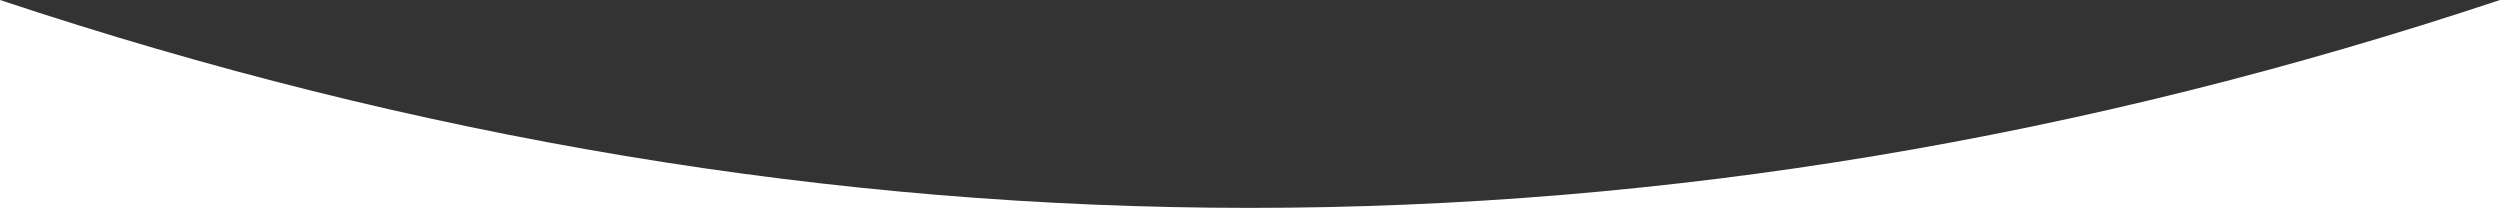 <svg version="1.1" xmlns="http://www.w3.org/2000/svg" xmlns:xlink="http://www.w3.org/1999/xlink" x="0px" y="0px"
	 viewBox="0 0 595.3 50" style="enable-background:new 0 0 595.3 50;" xml:space="preserve">
<rect x="0" y="0" width="595.3" height="50" fill="#333333" stroke="none"/>
<path fill="#fff" d="M0,0c99.2,33,198.4,49.5,297.6,49.5S496.1,33,595.3,0v50H0V0z"/>
</svg>
